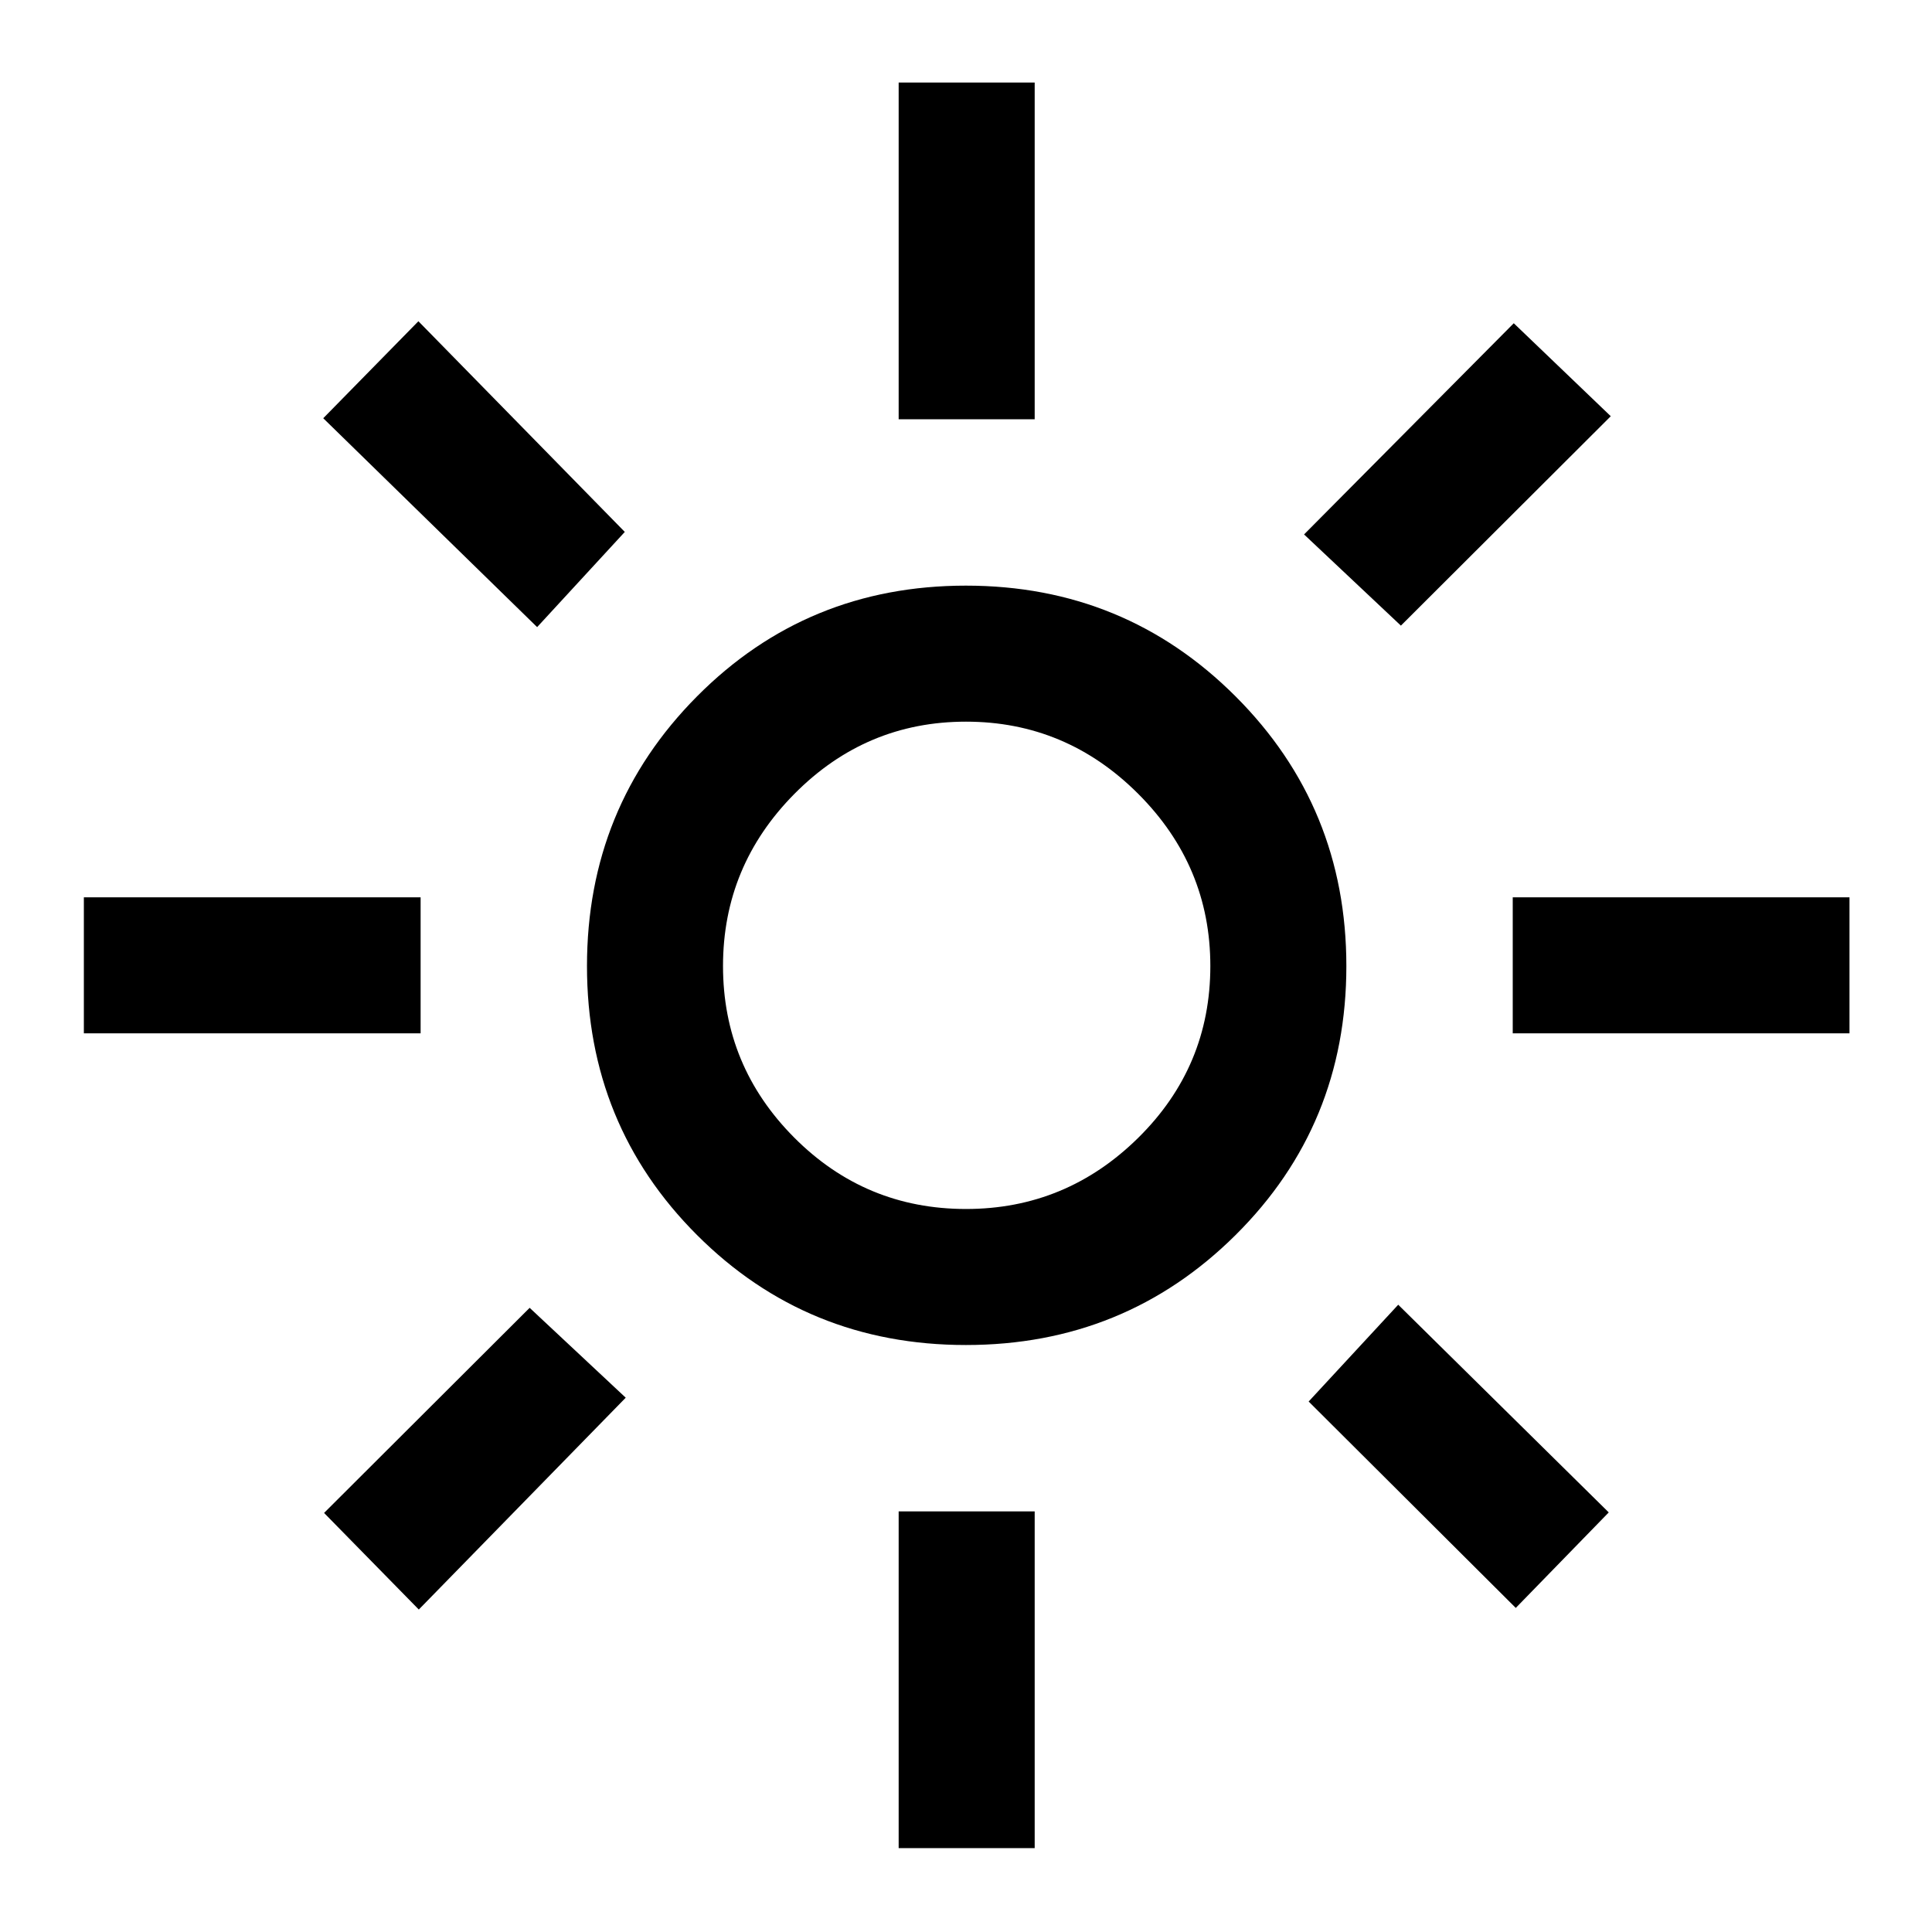 <svg xmlns="http://www.w3.org/2000/svg" height="40" viewBox="0 -960 960 960" width="40"><path d="M480-359.26q49.71 0 85.56-35.35T601.41-480q0-49.71-35.85-85.56T480-601.41q-49.71 0-85.23 35.85-35.51 35.85-35.51 85.56t35.35 85.23q35.35 35.51 85.39 35.51Zm-.04 67.59q-78.97 0-133.63-54.66t-54.66-133.63q0-78.96 54.66-134Q400.99-669 479.96-669q78.96 0 134 55.04 55.04 55.04 55.04 134 0 78.97-55.04 133.63t-134 54.66ZM209-446.54H41.67v-67.59H209v67.59Zm710 0H751.67v-67.59H919v67.59ZM446.54-751.67V-919h67.59v167.33h-67.59Zm0 710V-209h67.59v167.33h-67.59ZM266.9-648.39 160.62-752.18l47.28-48.2 102.56 104.69-43.56 47.3Zm486.28 487.36L650.26-263.59l44.51-48.1 104.61 103.2-46.2 47.46Zm-105.2-533.41 104.2-104.94 48.2 46.2L696.1-649.13l-48.12-45.31ZM161.03-208.23l102.15-101.92 47.74 44.66L208.1-160.23l-47.07-48ZM480-480Z"/></svg>